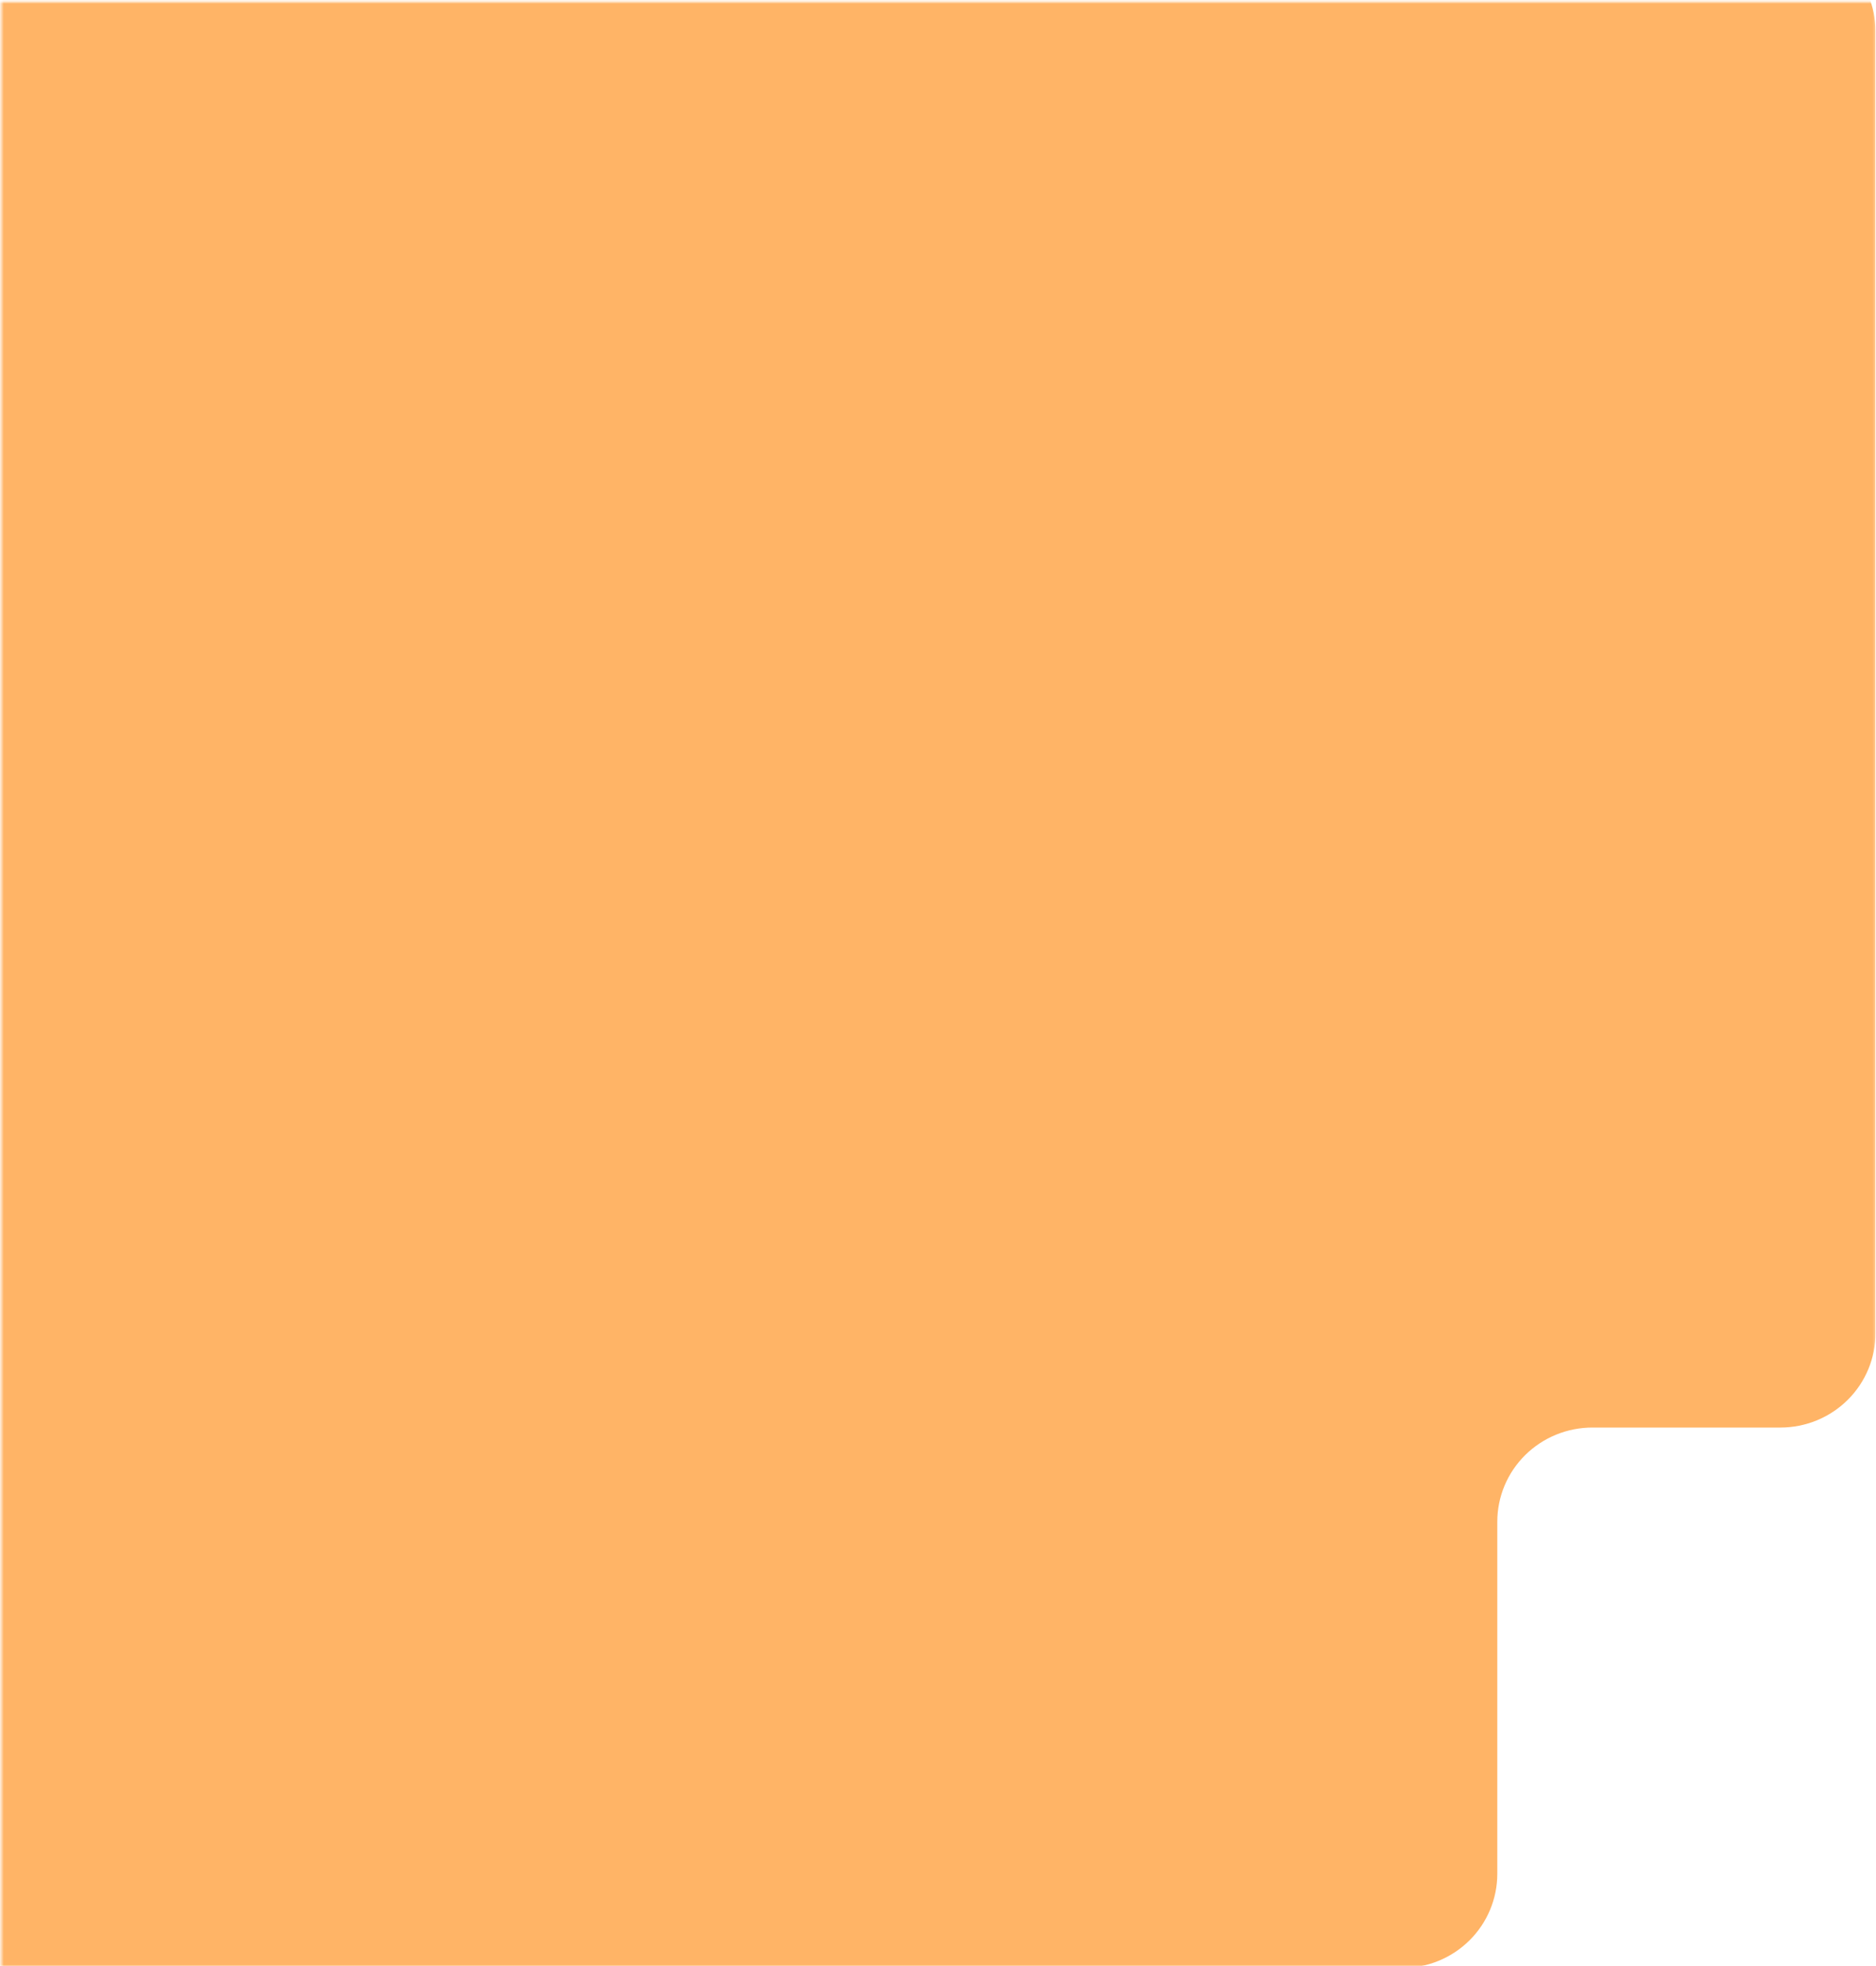 <svg width="750" height="786" viewBox="0 0 750 786" fill="none" xmlns="http://www.w3.org/2000/svg">
<mask id="mask0_1068_456" style="mask-type:alpha" maskUnits="userSpaceOnUse" x="0" y="0" width="750" height="786">
<rect x="0.559" y="0.798" width="749.229" height="785.195" fill="#D9D9D9"/>
</mask>
<g mask="url(#mask0_1068_456)">
<path d="M-52.608 12.515V532.813C-52.608 542.817 -56.62 552.41 -63.76 559.483C-70.9 566.557 -80.584 570.531 -90.681 570.531H-161.256C-171.336 570.531 -181.003 574.497 -188.13 581.558C-195.258 588.619 -199.262 598.196 -199.262 608.182V749.147C-199.262 759.133 -195.258 768.709 -188.13 775.77C-181.003 782.831 -171.336 786.798 -161.256 786.798H560.594C570.674 786.798 580.341 782.831 587.468 775.77C594.595 768.709 598.6 759.133 598.6 749.147V608.381C598.6 603.431 599.585 598.529 601.499 593.957C603.413 589.385 606.219 585.231 609.755 581.734C613.291 578.237 617.489 575.465 622.108 573.577C626.727 571.689 631.676 570.721 636.672 570.73H711.781C716.795 570.73 721.759 569.747 726.388 567.839C731.016 565.93 735.218 563.133 738.751 559.608C742.284 556.084 745.077 551.902 746.972 547.303C748.866 542.704 749.822 537.78 749.787 532.813V12.515C749.796 7.565 748.82 2.662 746.914 -1.914C745.007 -6.489 742.209 -10.648 738.679 -14.151C735.149 -17.654 730.956 -20.433 726.341 -22.33C721.726 -24.226 716.778 -25.202 711.781 -25.202H-14.603C-19.599 -25.202 -24.547 -24.226 -29.162 -22.33C-33.778 -20.433 -37.971 -17.654 -41.501 -14.151C-45.031 -10.648 -47.829 -6.489 -49.735 -1.914C-51.641 2.662 -52.617 7.565 -52.608 12.515Z" fill="#FFB466"/>
</g>
</svg>